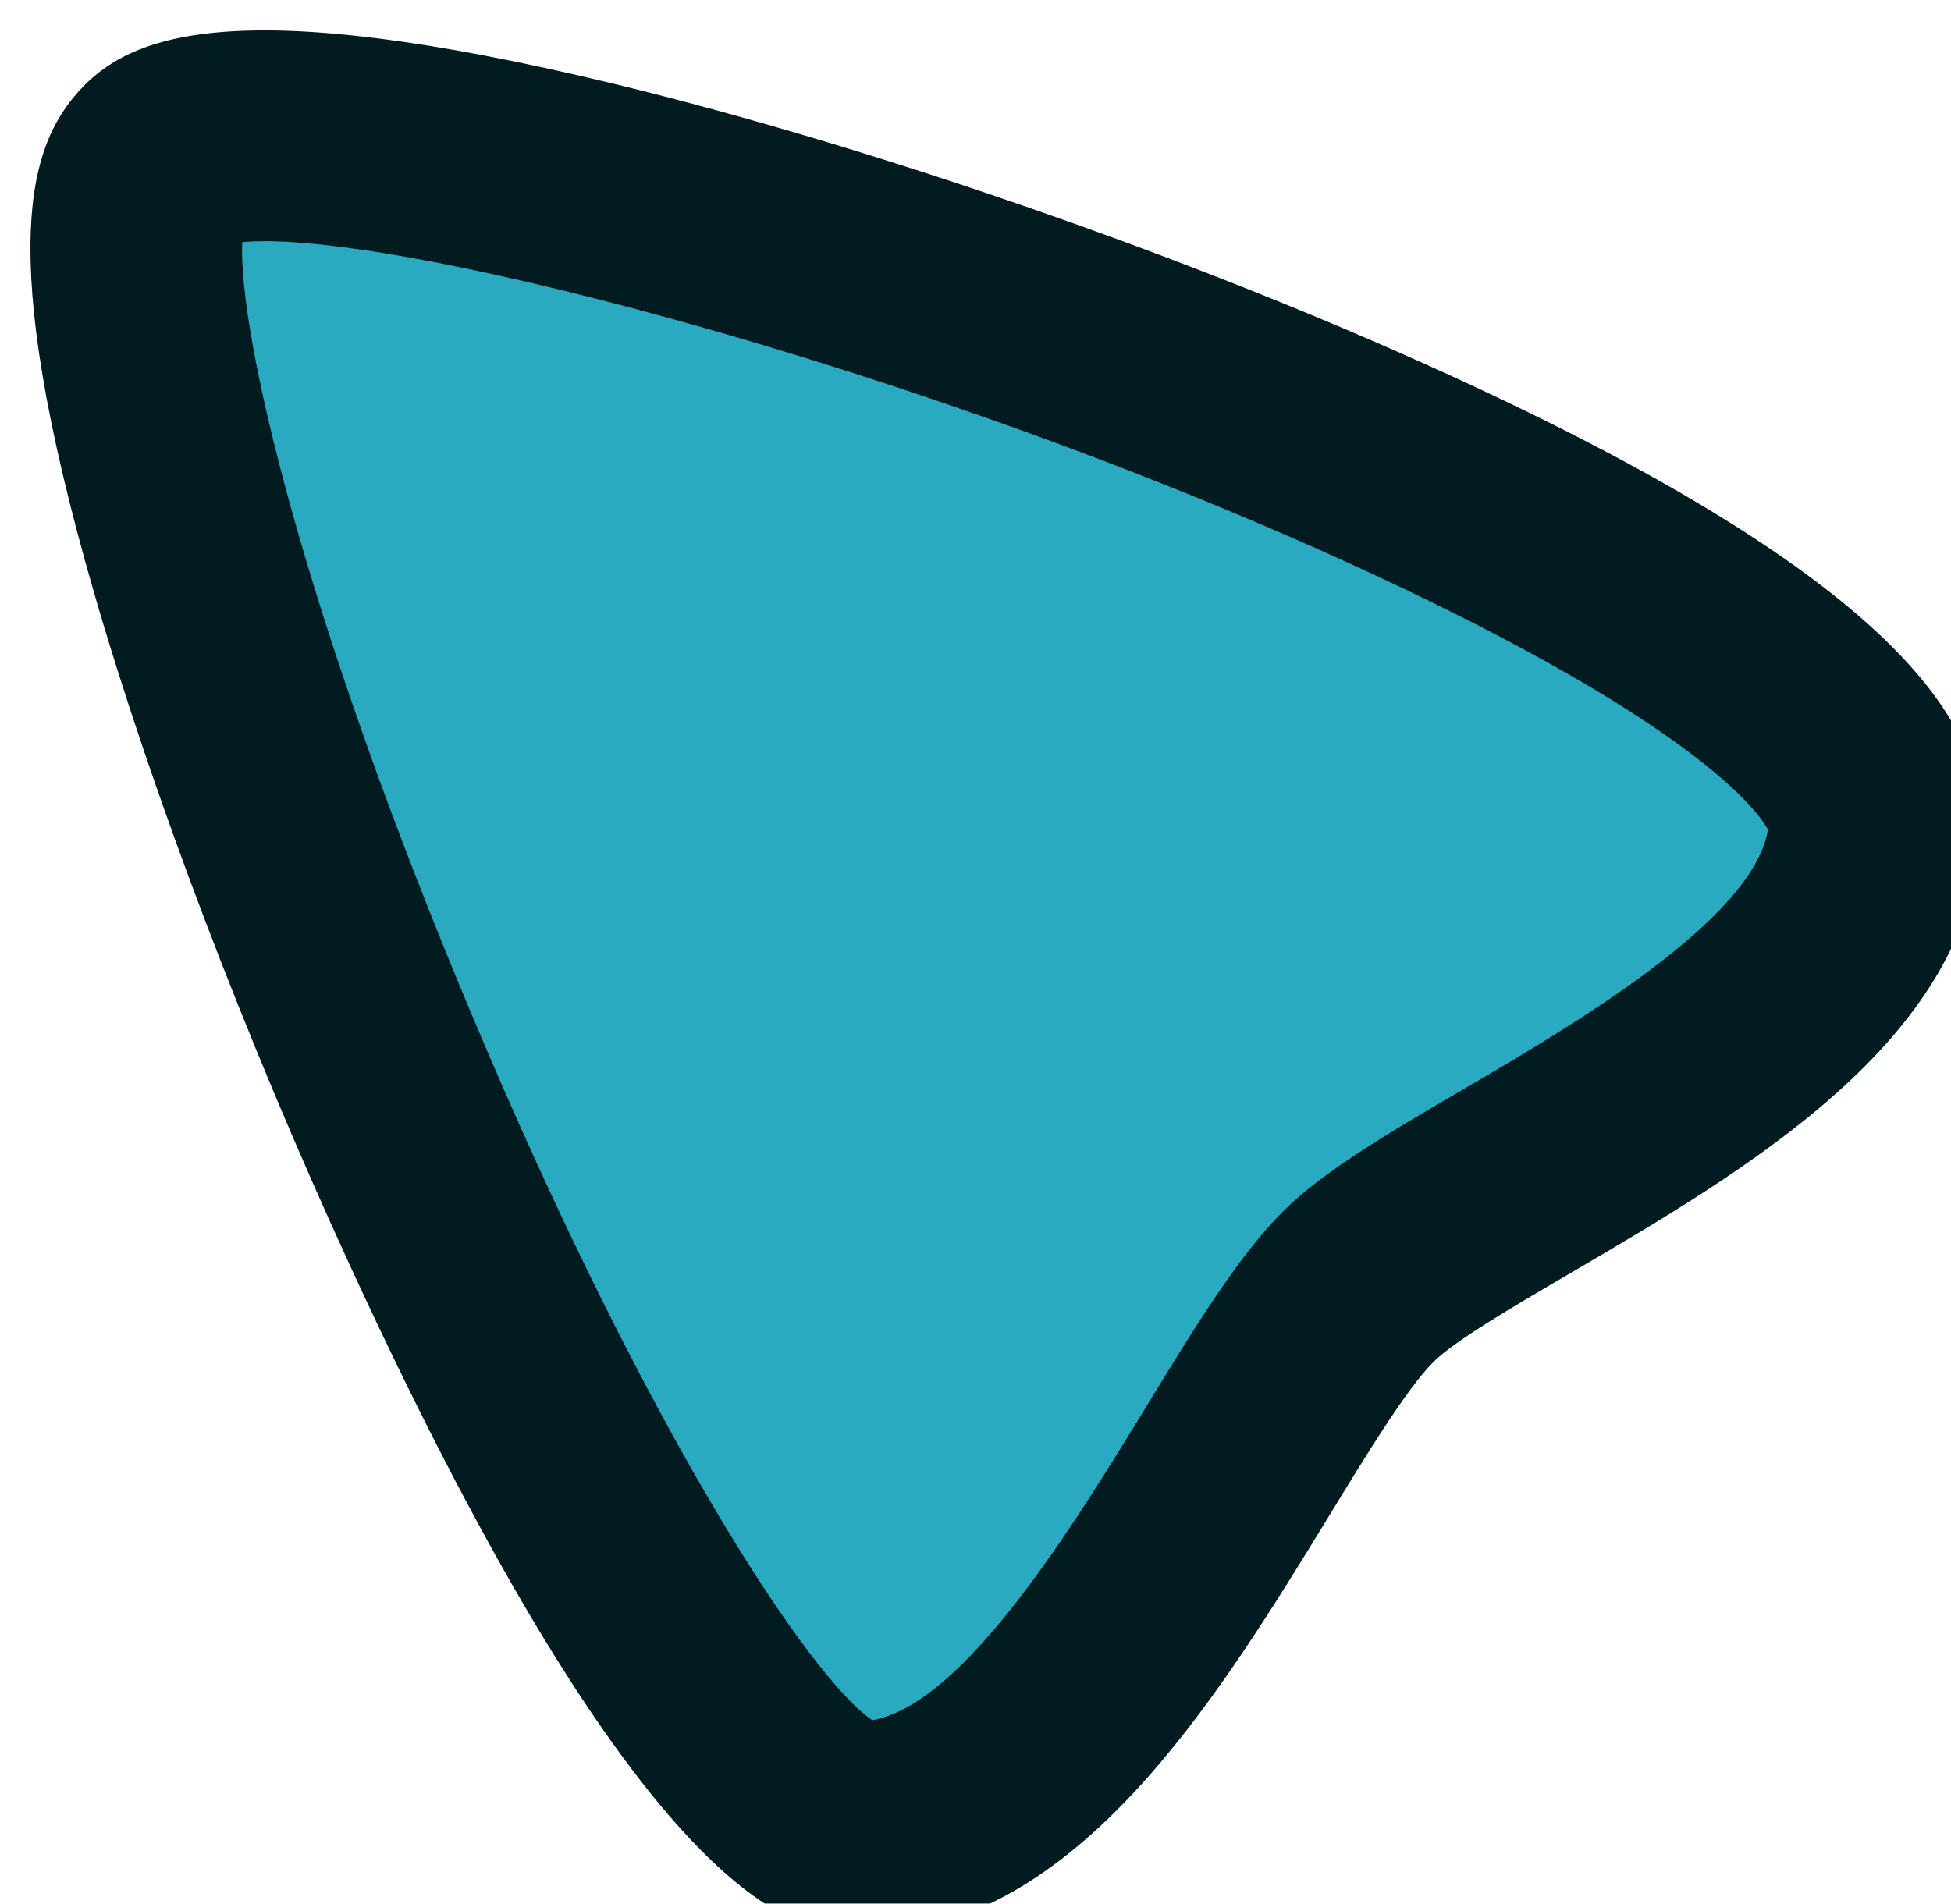 <?xml version="1.0" encoding="UTF-8" ?>
<svg xmlns="http://www.w3.org/2000/svg" viewBox="0 0 128.4 125.3">
  <defs>
    <style>
      .d {
        fill: #001c21;
      }

      .e {
        filter: url(#b);
      }

      .f {
        fill: #2aaac1;
      }
    </style>
  <filter
      id="b"
      x="-13.8"
      y="-13.35"
      width="160"
      height="156"
      filterUnits="userSpaceOnUse"
    >
    <feOffset dx="2" dy="2" />
    <feGaussianBlur result="c" stdDeviation="5" />
    <feFlood flood-color="#000" flood-opacity=".8" />
    <feComposite in2="c" operator="in" />
    <feComposite in="SourceGraphic" />
  </filter>
  </defs>
  <g class="e">
  <path
      class="f"
      d="M8.38,8.7C17.41-1.28,122.67,34.63,121.38,52.7c-1,14-27.5,23.5-34,30-7.5,7.5-18,35.2-32.5,35.6C40.38,118.7-1.12,19.2,8.38,8.7Z"
    />
  <path
      class="d"
      d="M54.45,125.3c-4.15,0-14.05-1.94-33.41-43.99-6.93-15.05-13.08-31.24-16.88-44.4C-2.39,14.21,0,7.54,3.19,4h0c3.3-3.65,10.06-6.56,35.15-.5,14.9,3.61,33.03,9.7,48.49,16.29,38.21,16.31,42.01,26.87,41.54,33.4-.95,13.35-15.4,21.8-27.01,28.6-3.76,2.2-7.64,4.47-9.02,5.85-1.75,1.75-4.36,6.02-6.88,10.15-7.39,12.08-16.59,27.12-30.37,27.5-.19,0-.4.01-.63.01ZM55.85,111.47h0,0ZM13.94,13.94c-.25,6,3.95,24.27,15.03,50.66,11.76,28.01,22.43,43.95,26.44,46.62,6.05-1.05,13.26-12.84,18.09-20.74,3.22-5.27,6.01-9.82,8.93-12.74,2.65-2.65,6.91-5.14,11.85-8.03,7.2-4.21,19.14-11.2,20.07-17.11-.56-1.04-4.1-6.21-22.59-15.19C62.03,22.97,23.92,12.97,13.94,13.94ZM114.45,52.8h0ZM12.46,14.24s0,0,0,0h0ZM14.15,12.51h0Z"
    />
  </g>
</svg>
